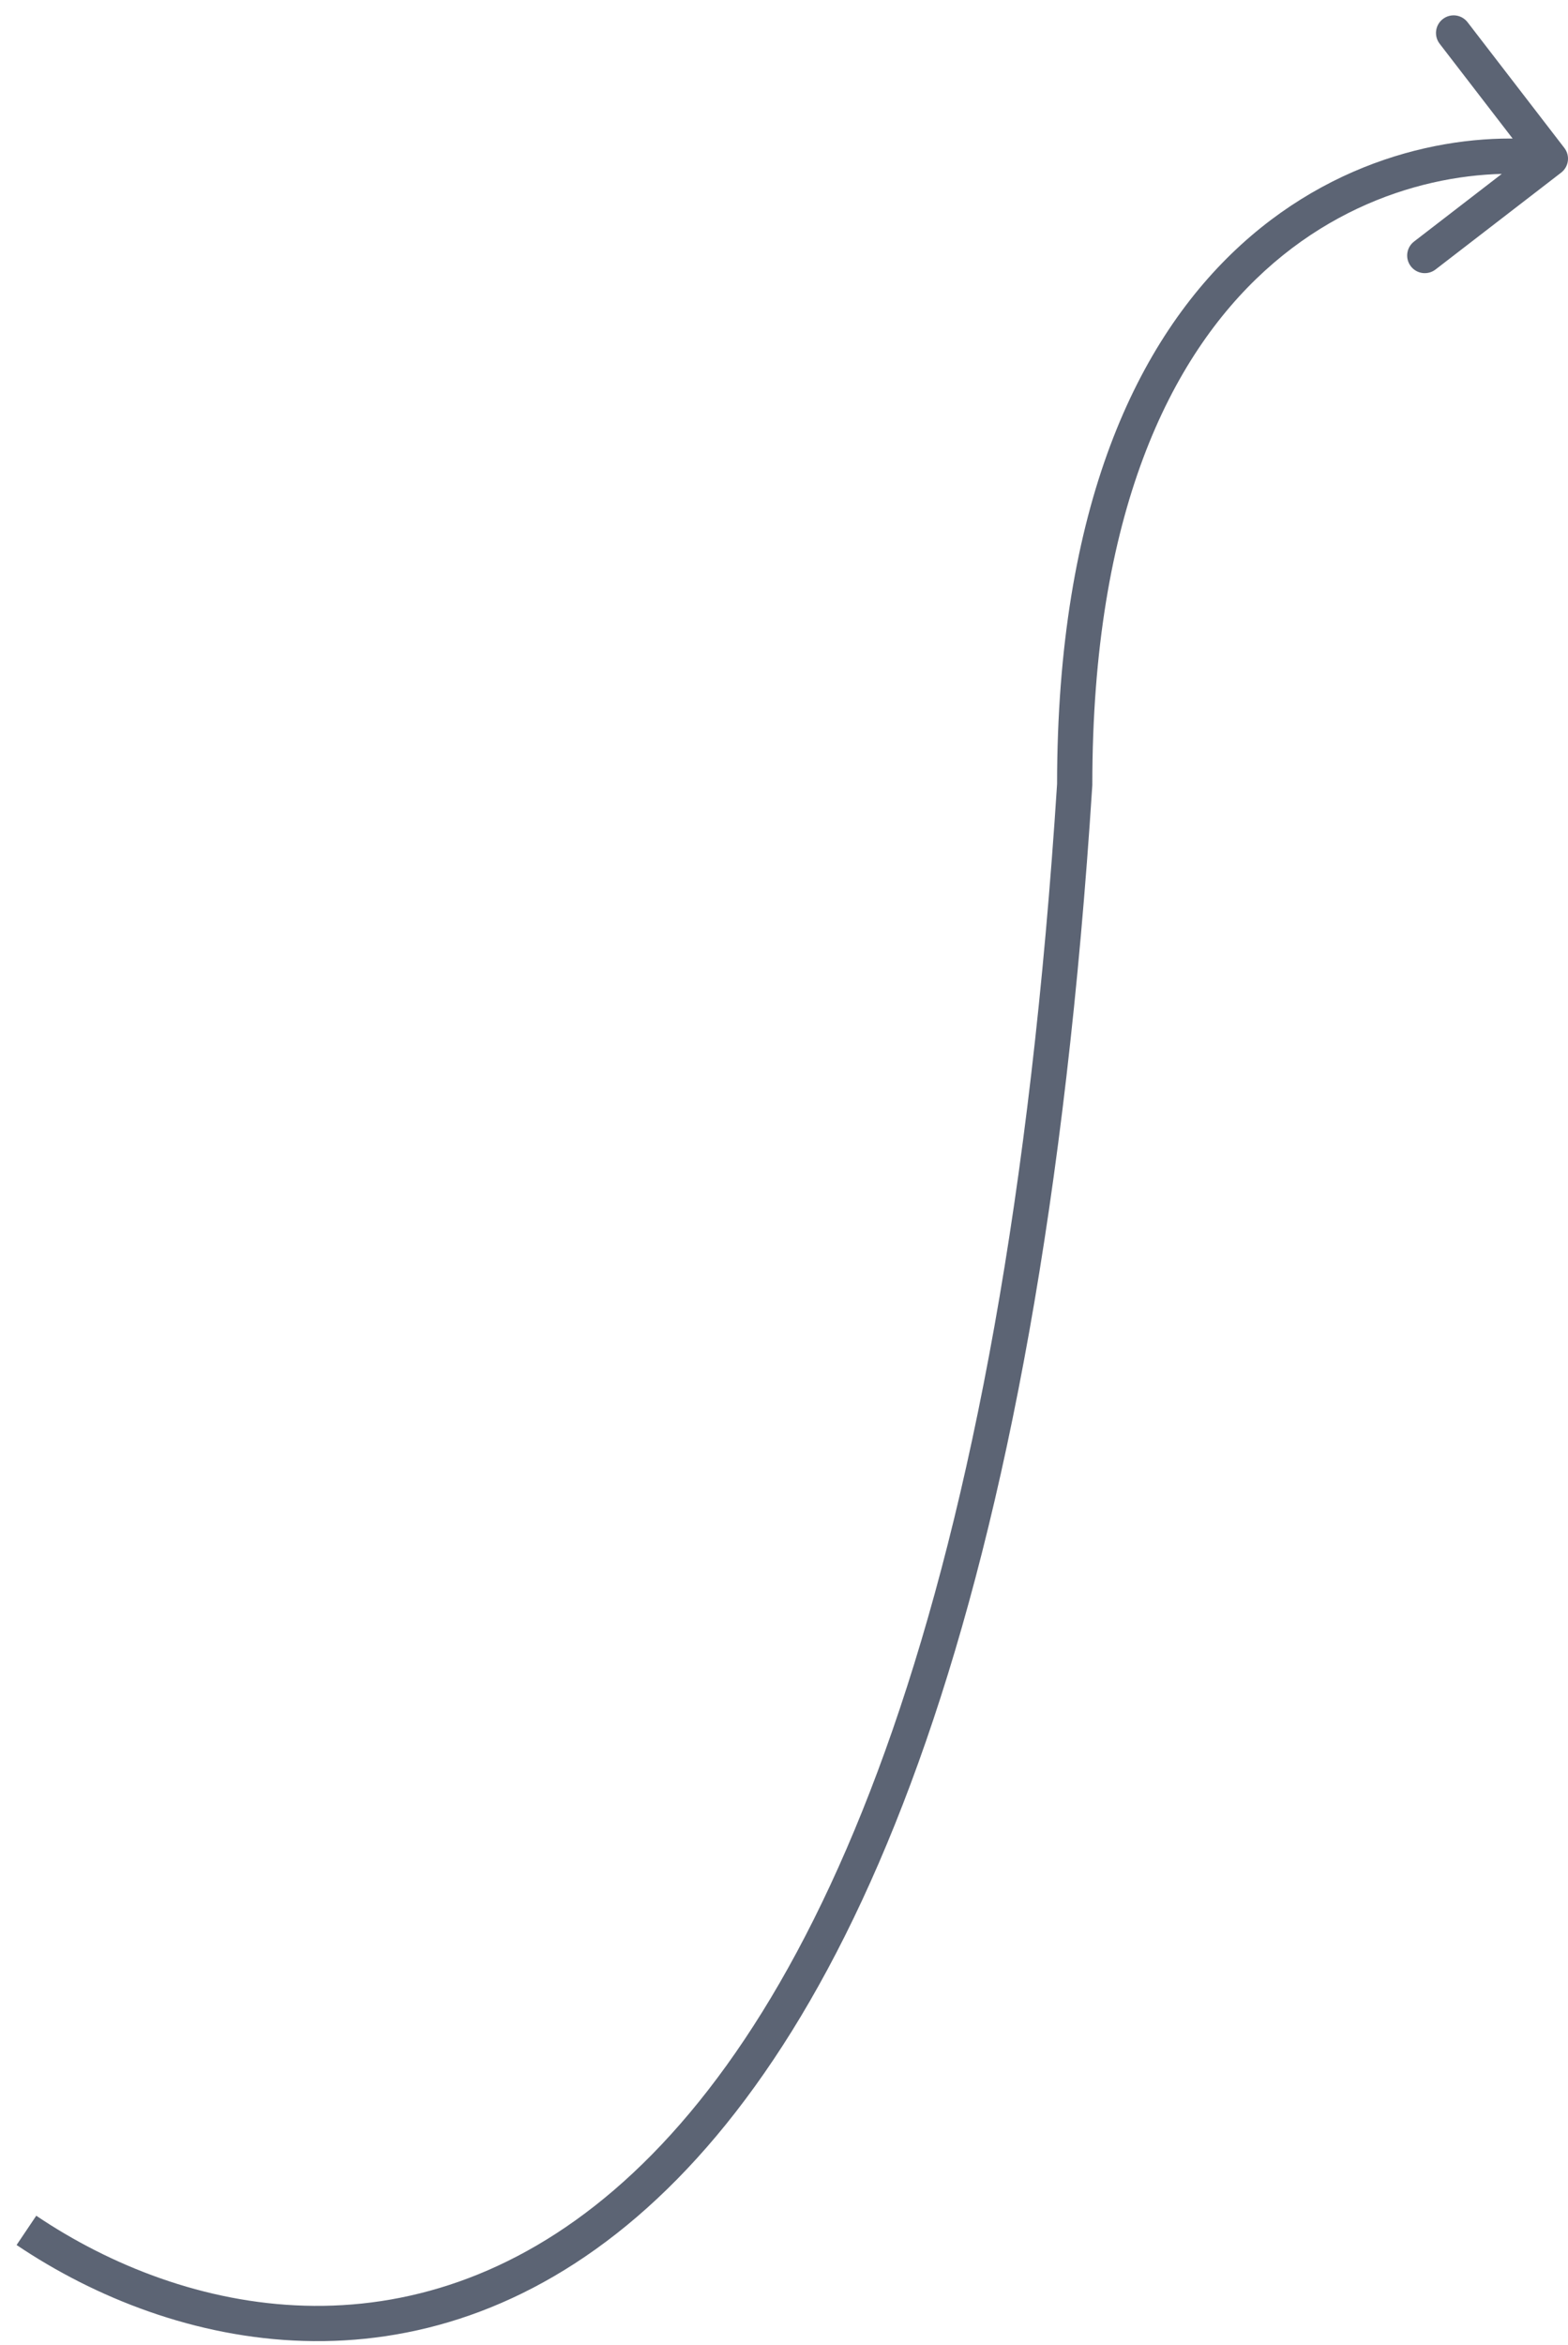 <svg width="89" height="133" viewBox="0 0 89 133" fill="none" xmlns="http://www.w3.org/2000/svg">
<path d="M61 44.5L61.998 44.564L62 44.532V44.5H61ZM88.61 9.792C89.048 9.455 89.129 8.827 88.792 8.39L83.299 1.26C82.962 0.823 82.334 0.742 81.897 1.079C81.459 1.416 81.378 2.044 81.715 2.481L86.597 8.818L80.26 13.701C79.823 14.038 79.742 14.666 80.079 15.103C80.416 15.541 81.044 15.622 81.481 15.285L88.61 9.792ZM0.942 127.33C9.853 133.328 23.747 136.375 36.151 125.734C48.434 115.198 58.994 91.419 61.998 44.564L60.002 44.436C57.006 91.181 46.483 114.236 34.849 124.216C23.337 134.092 10.48 131.339 2.058 125.67L0.942 127.33ZM62 44.5C62 29.092 66.44 20.23 71.798 15.352C77.175 10.457 83.619 9.441 87.871 9.992L88.129 8.008C83.381 7.393 76.325 8.527 70.452 13.873C64.56 19.236 60 28.708 60 44.5H62Z" fill="#5C6474"/>
</svg>
